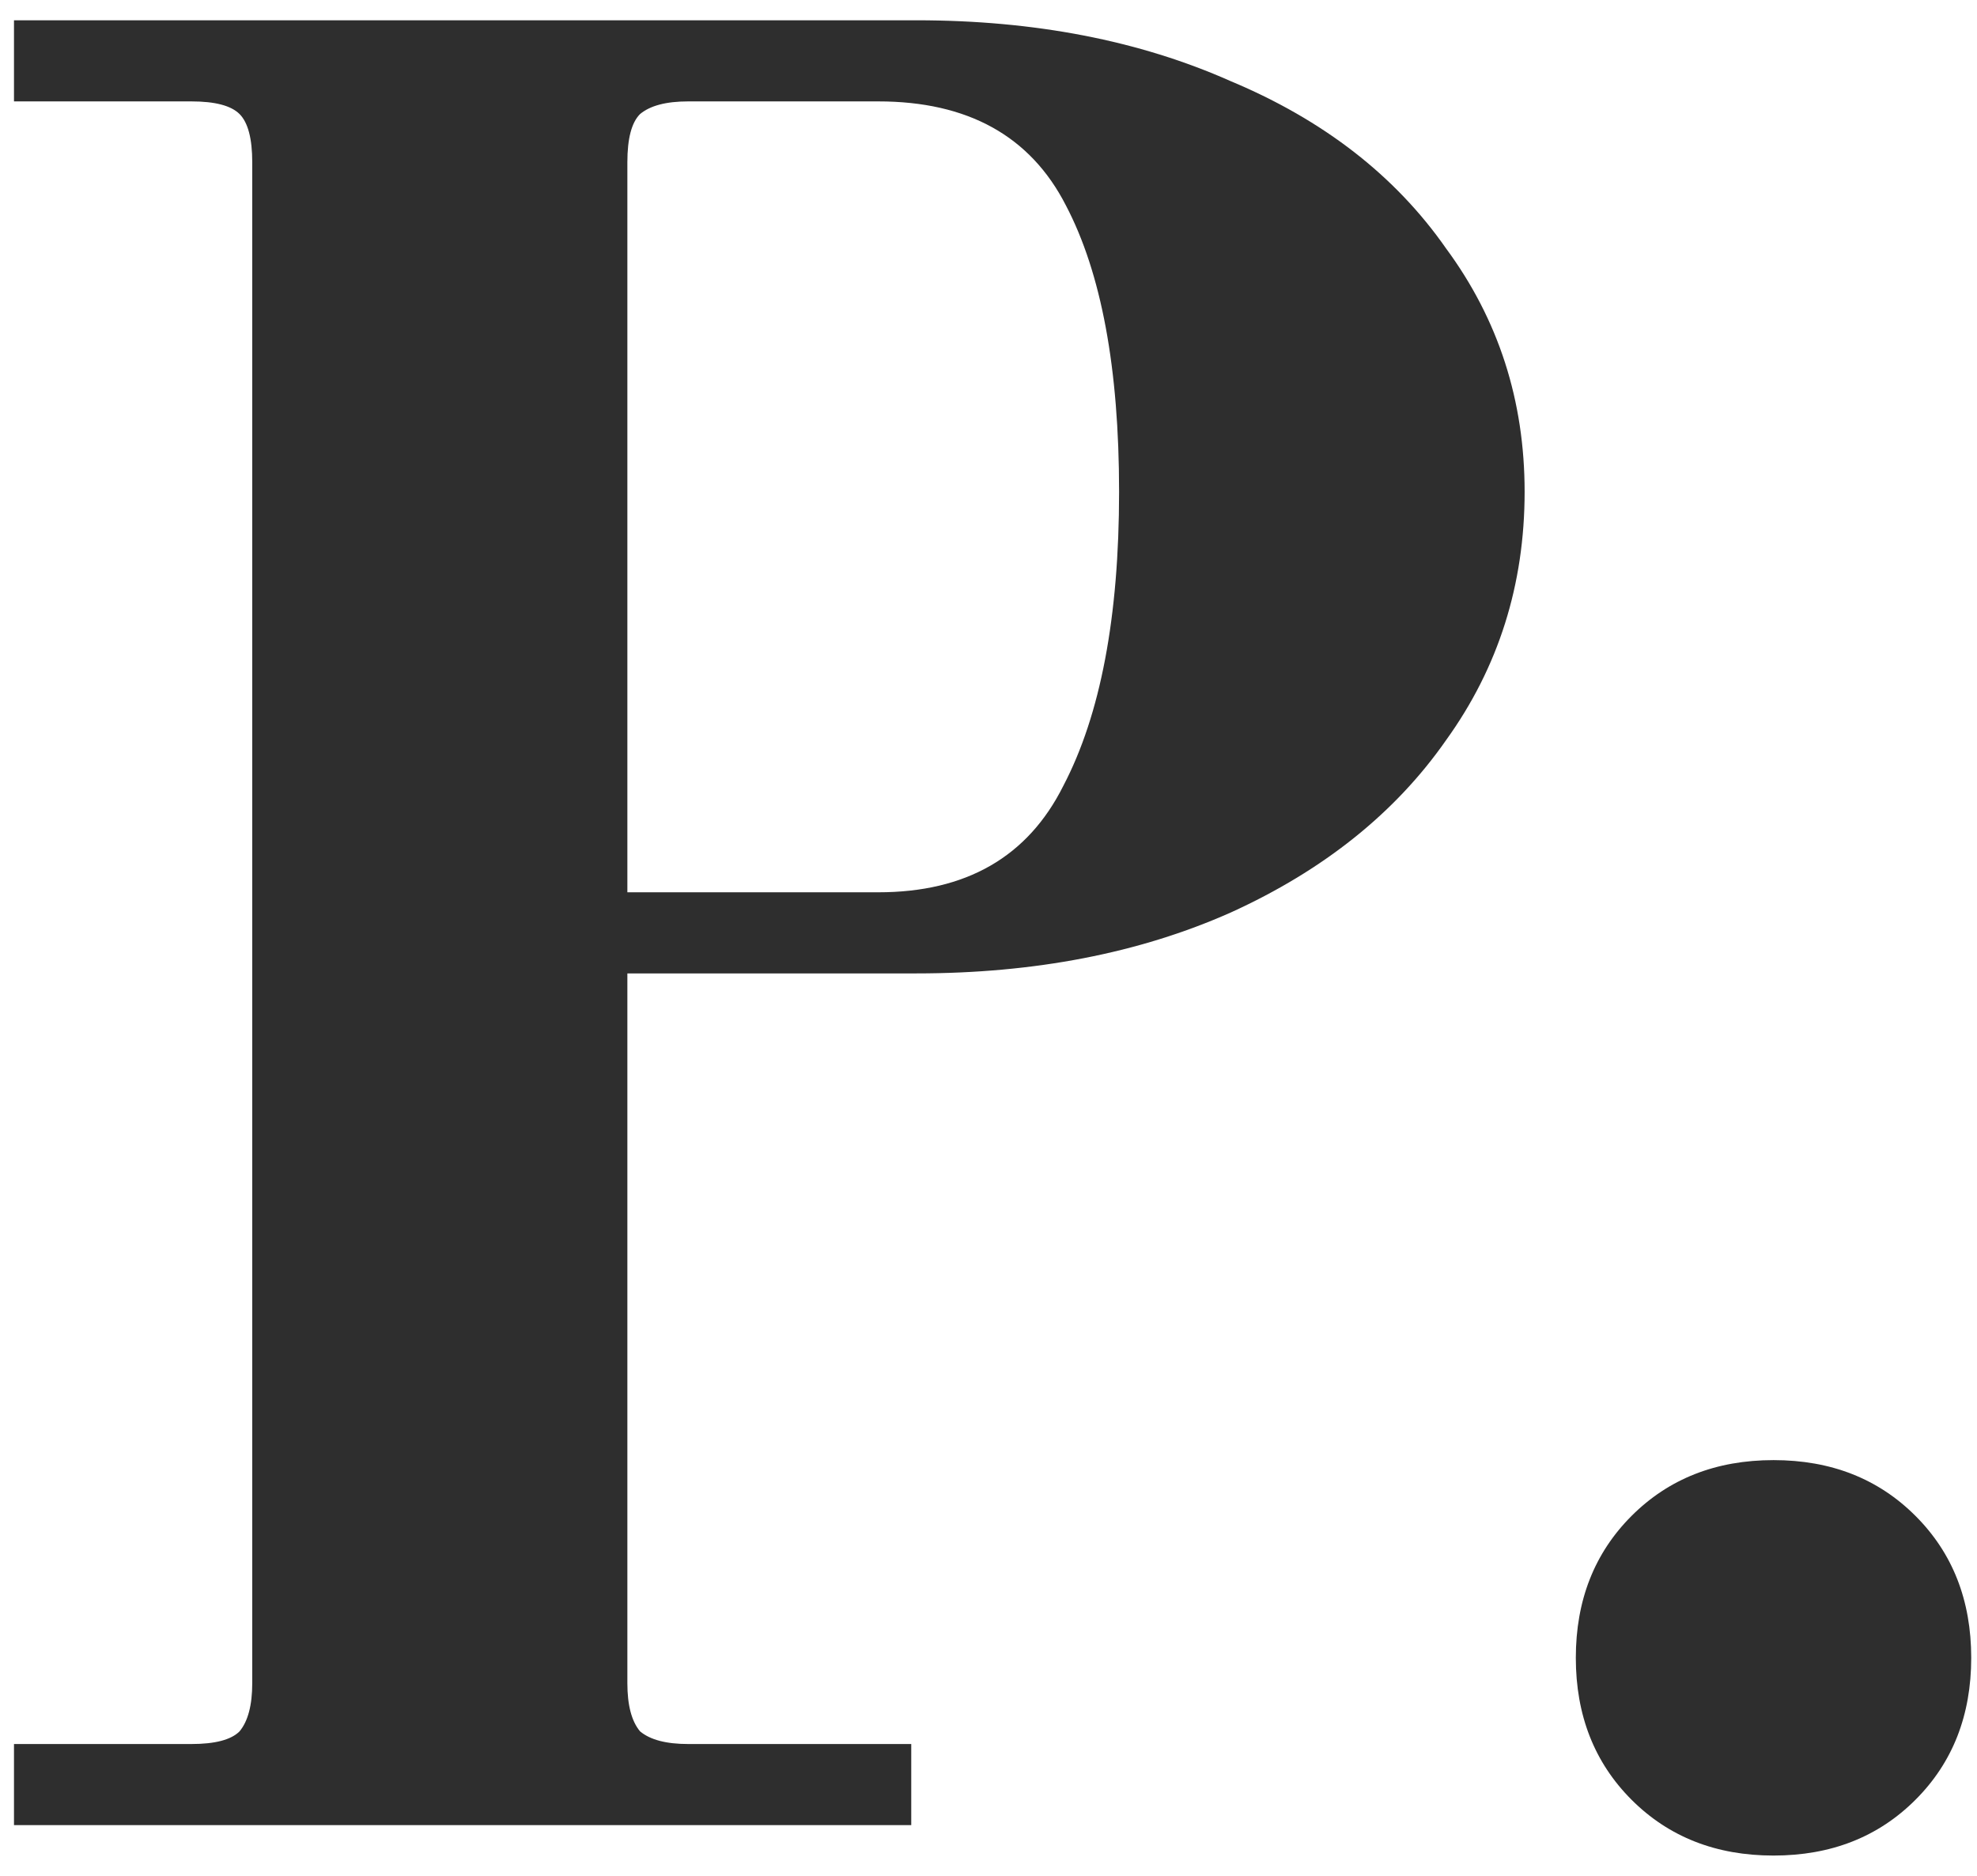 <svg width="39" height="37" viewBox="0 0 39 37" fill="none" xmlns="http://www.w3.org/2000/svg">
<path d="M0.276 34.4H3.776C4.242 34.4 4.559 34.317 4.726 34.15C4.892 33.95 4.976 33.633 4.976 33.2V3.2C4.976 2.733 4.892 2.417 4.726 2.25C4.559 2.083 4.242 2 3.776 2H0.276V0.4H18.076C20.409 0.4 22.476 0.8 24.276 1.6C26.109 2.367 27.526 3.467 28.526 4.9C29.559 6.3 30.076 7.9 30.076 9.7C30.076 11.533 29.559 13.167 28.526 14.6C27.526 16.033 26.109 17.167 24.276 18C22.476 18.8 20.409 19.2 18.076 19.2H12.376V33.2C12.376 33.633 12.459 33.95 12.626 34.15C12.826 34.317 13.142 34.4 13.576 34.4H17.976V36H0.276V34.4ZM17.326 17.6C19.059 17.6 20.276 16.9 20.976 15.5C21.709 14.1 22.076 12.167 22.076 9.7C22.076 7.267 21.726 5.383 21.026 4.05C20.326 2.683 19.092 2 17.326 2H13.576C13.142 2 12.826 2.083 12.626 2.25C12.459 2.417 12.376 2.733 12.376 3.2V17.6H17.326ZM34.986 36.6C33.853 36.6 32.92 36.233 32.186 35.5C31.453 34.767 31.086 33.833 31.086 32.7C31.086 31.567 31.453 30.633 32.186 29.9C32.92 29.167 33.853 28.8 34.986 28.8C36.12 28.8 37.053 29.167 37.786 29.9C38.52 30.633 38.886 31.567 38.886 32.7C38.886 33.833 38.52 34.767 37.786 35.5C37.053 36.233 36.12 36.6 34.986 36.6Z" fill="#2E2E2E"/>
</svg>
